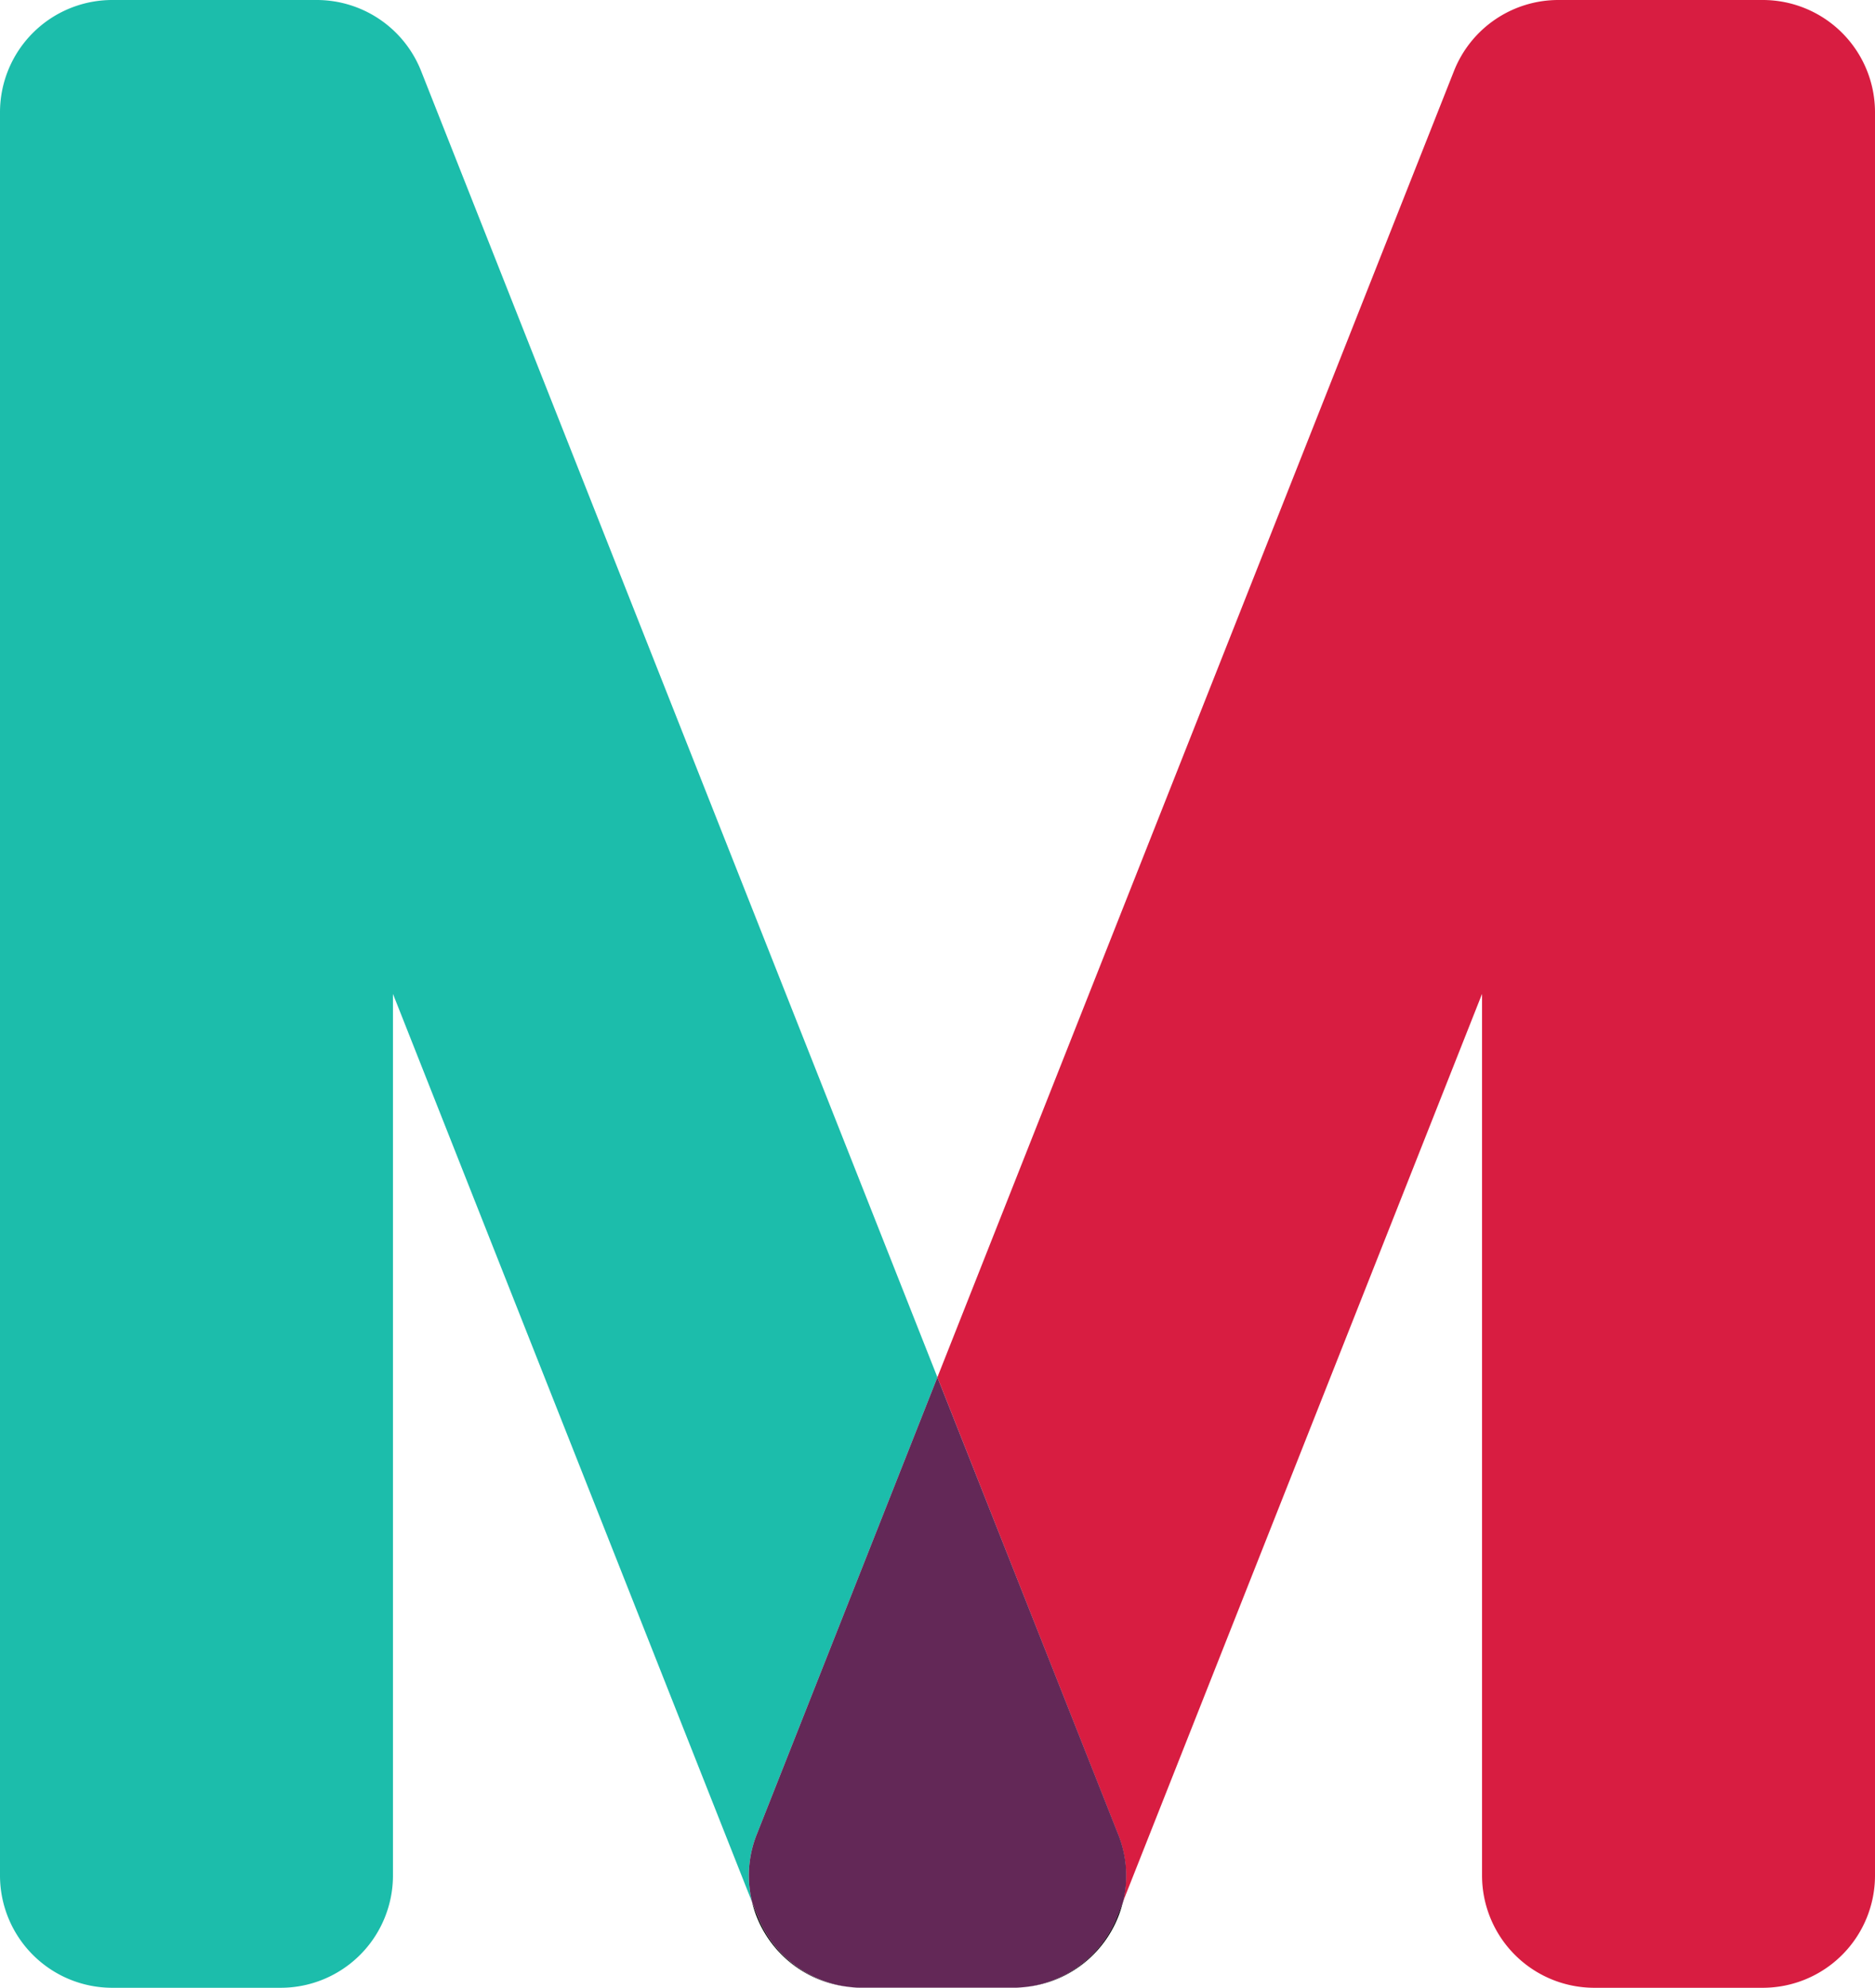 <svg xmlns="http://www.w3.org/2000/svg" viewBox="0 0 650.07 689"><g data-name="Layer 2"><g data-name="Layer 1"><path d="M262.4 635.76L325 477.38 146 24.61A38.94 38.94 0 0 0 109.78 0H38.93A38.93 38.93 0 0 0 0 38.93v611.14A38.93 38.93 0 0 0 38.93 689h58.39a38.93 38.93 0 0 0 38.92-38.93V344.5l124.54 314.9a38.53 38.53 0 0 1 1.62-23.64z" fill="#1cbdab"/><path d="M298.06 689c-1 0-2.07-.11-3.08-.2 1.02.08 2.02.14 3.08.2zm53.41 0h.54-.89zm3.63-.23a38.89 38.89 0 0 0 34.19-29.37l-2 5a38.9 38.9 0 0 1-32.19 24.37zm0 0c-1 .09-2 .18-3.09.2 1.04-.03 2.07-.09 3.09-.2zm-92.35-24.38l-2-5A38.92 38.92 0 0 0 295 688.77a38.91 38.91 0 0 1-32.25-24.38z"/><path d="M611.15 0H540.3a38.92 38.92 0 0 0-36.2 24.61L325 477.38l62.63 158.38a38.46 38.46 0 0 1 1.62 23.64l124.58-314.9v305.57A38.93 38.93 0 0 0 552.76 689h58.39a38.92 38.92 0 0 0 38.92-38.93V38.93A38.92 38.92 0 0 0 611.15 0z" fill="#d81d41"/><path d="M298.6 689h.4-.89z"/><path d="M387.67 635.76L325 477.38l-62.6 158.38a38.53 38.53 0 0 0-1.62 23.64l2 5A38.91 38.91 0 0 0 295 688.77c1 .09 2 .18 3.08.2h53.95c1.05 0 2.07-.11 3.09-.2a38.9 38.9 0 0 0 32.22-24.38l2-5a38.46 38.46 0 0 0-1.67-23.63z" fill="#632857"/></g></g></svg>
